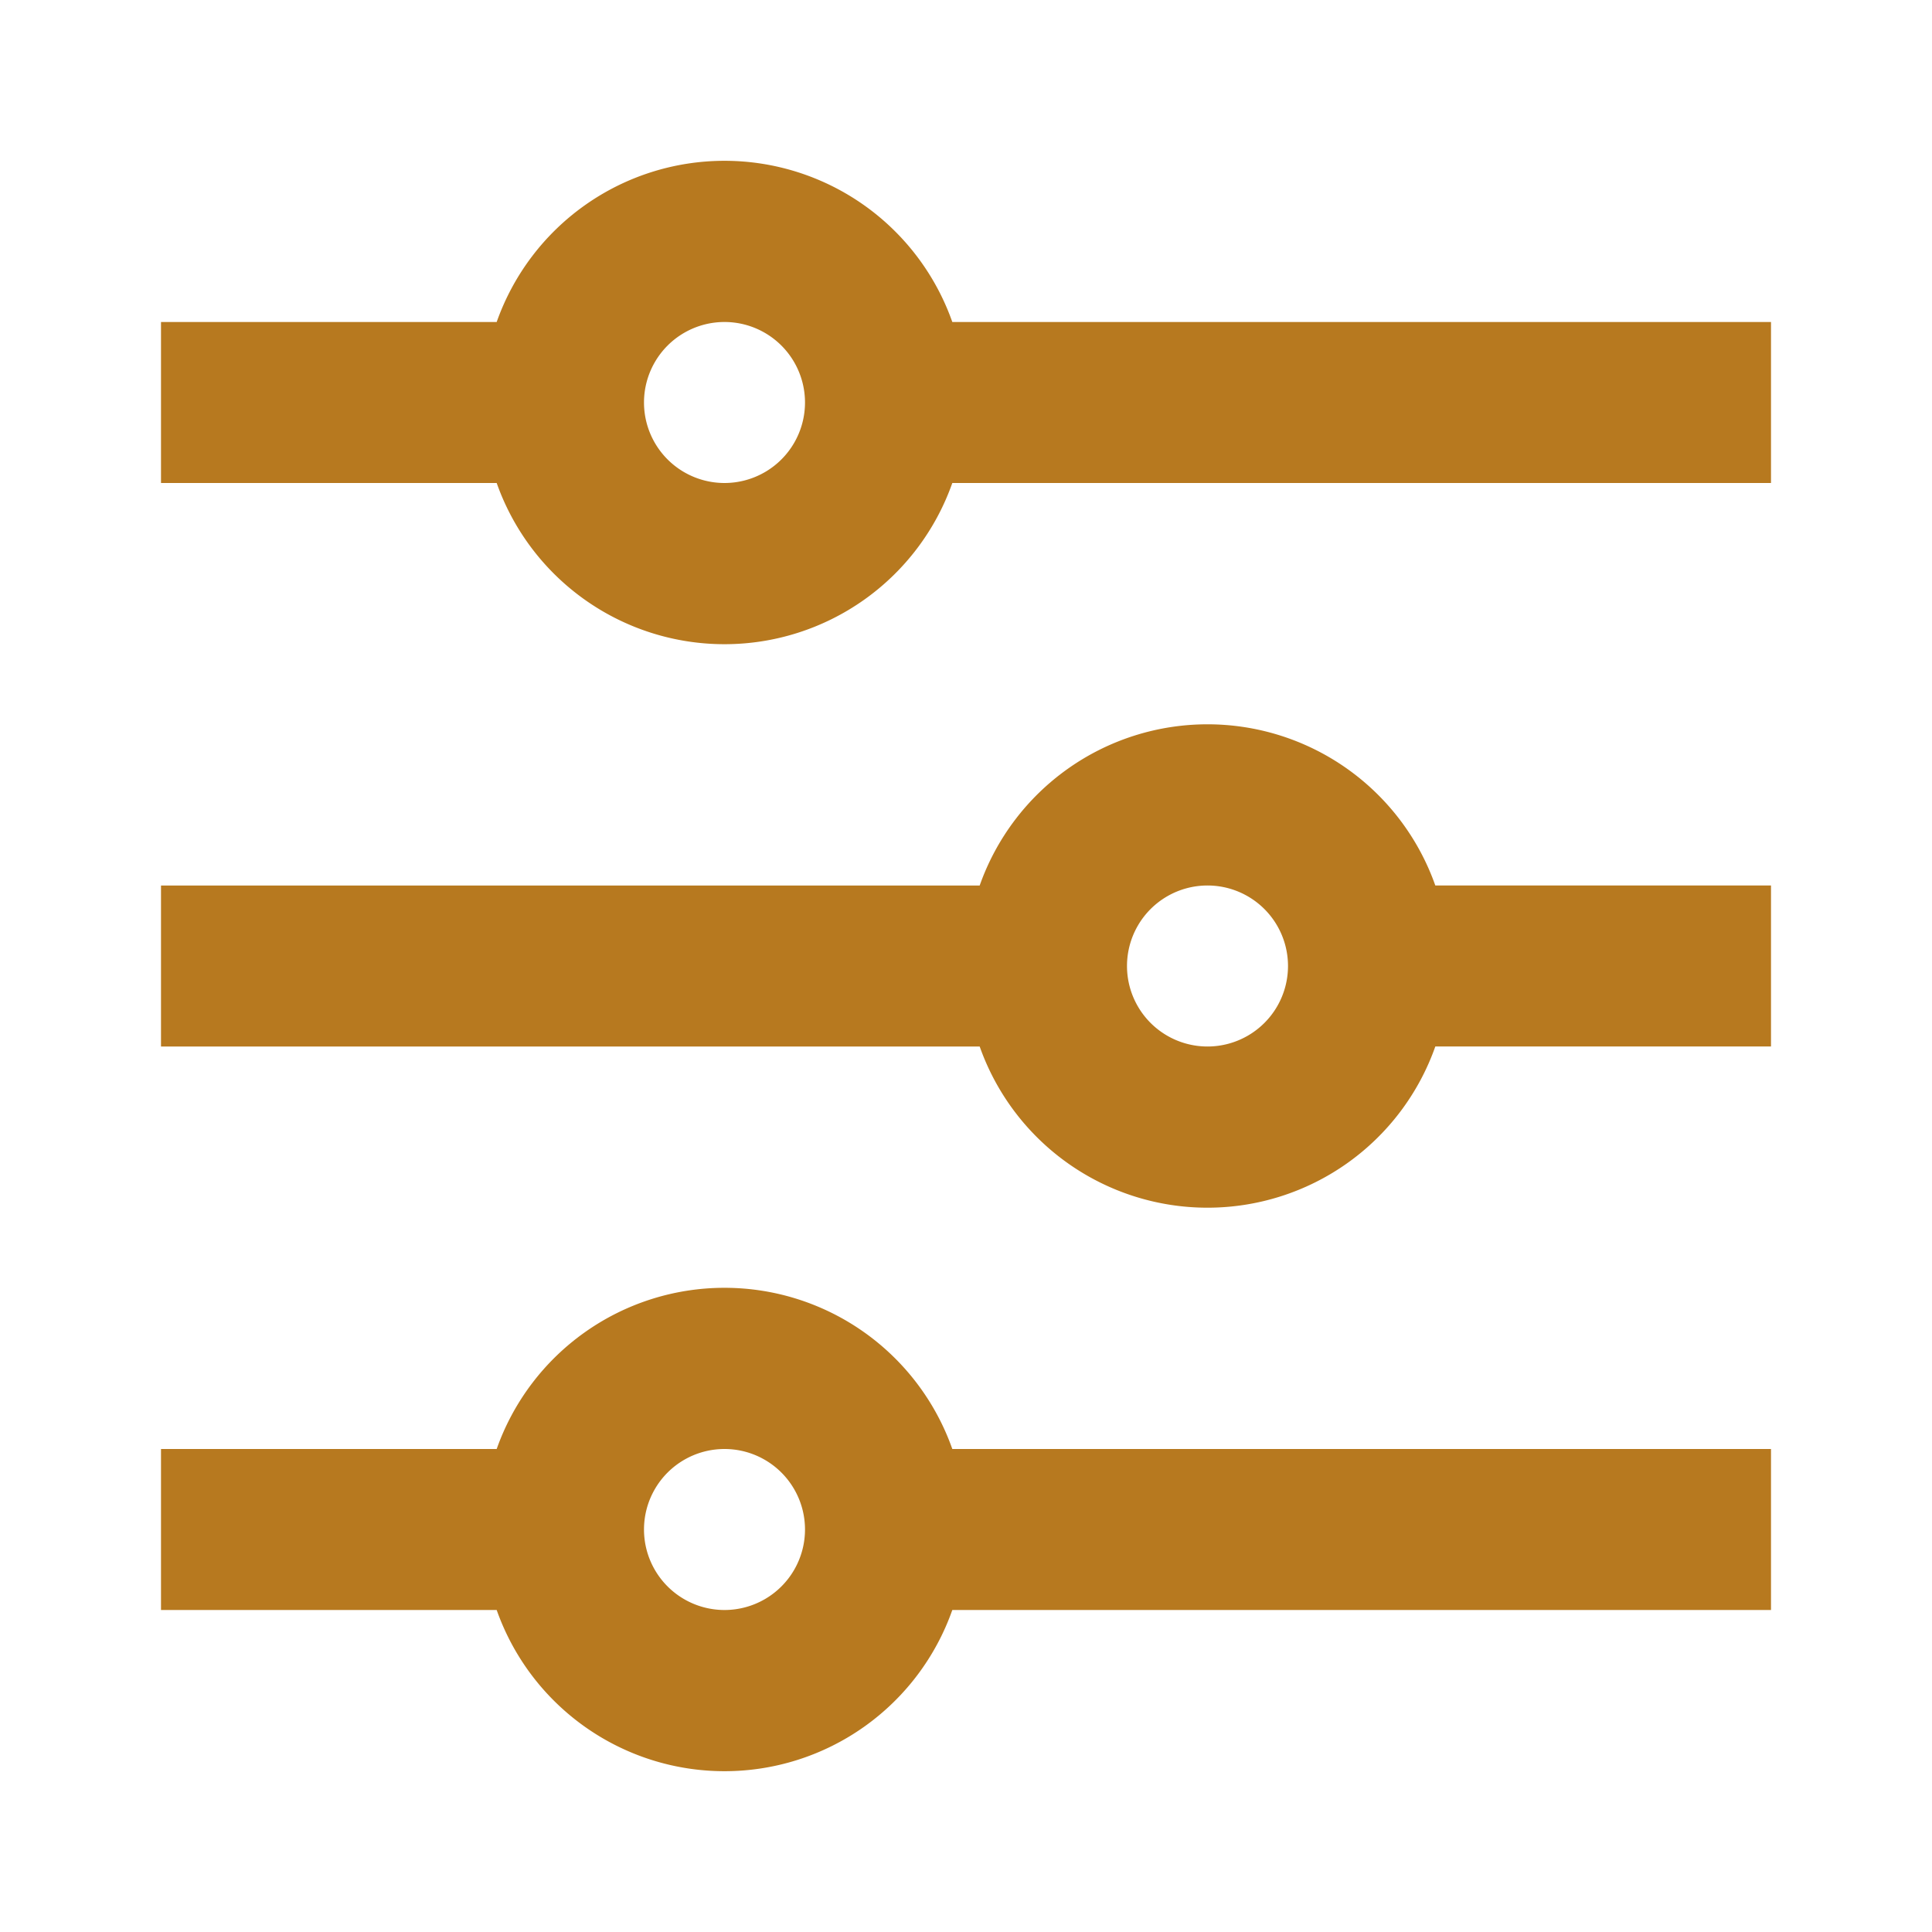 <svg xmlns="http://www.w3.org/2000/svg" viewBox="0 0 24 24" width="24" height="24"><path fill="none" d="M0 0h24v24H0z"/><path d="M6.17 18a3.001 3.001 0 0 1 5.66 0H22v2H11.83a3.001 3.001 0 0 1-5.66 0H2v-2h4.17zm6-7a3.001 3.001 0 0 1 5.66 0H22v2h-4.17a3.001 3.001 0 0 1-5.66 0H2v-2h10.17zm-6-7a3.001 3.001 0 0 1 5.66 0H22v2H11.83a3.001 3.001 0 0 1-5.66 0H2V4h4.17zM9 6a1 1 0 1 0 0-2 1 1 0 0 0 0 2zm6 7a1 1 0 1 0 0-2 1 1 0 0 0 0 2zm-6 7a1 1 0 1 0 0-2 1 1 0 0 0 0 2z" fill="#B7791F"/></svg>